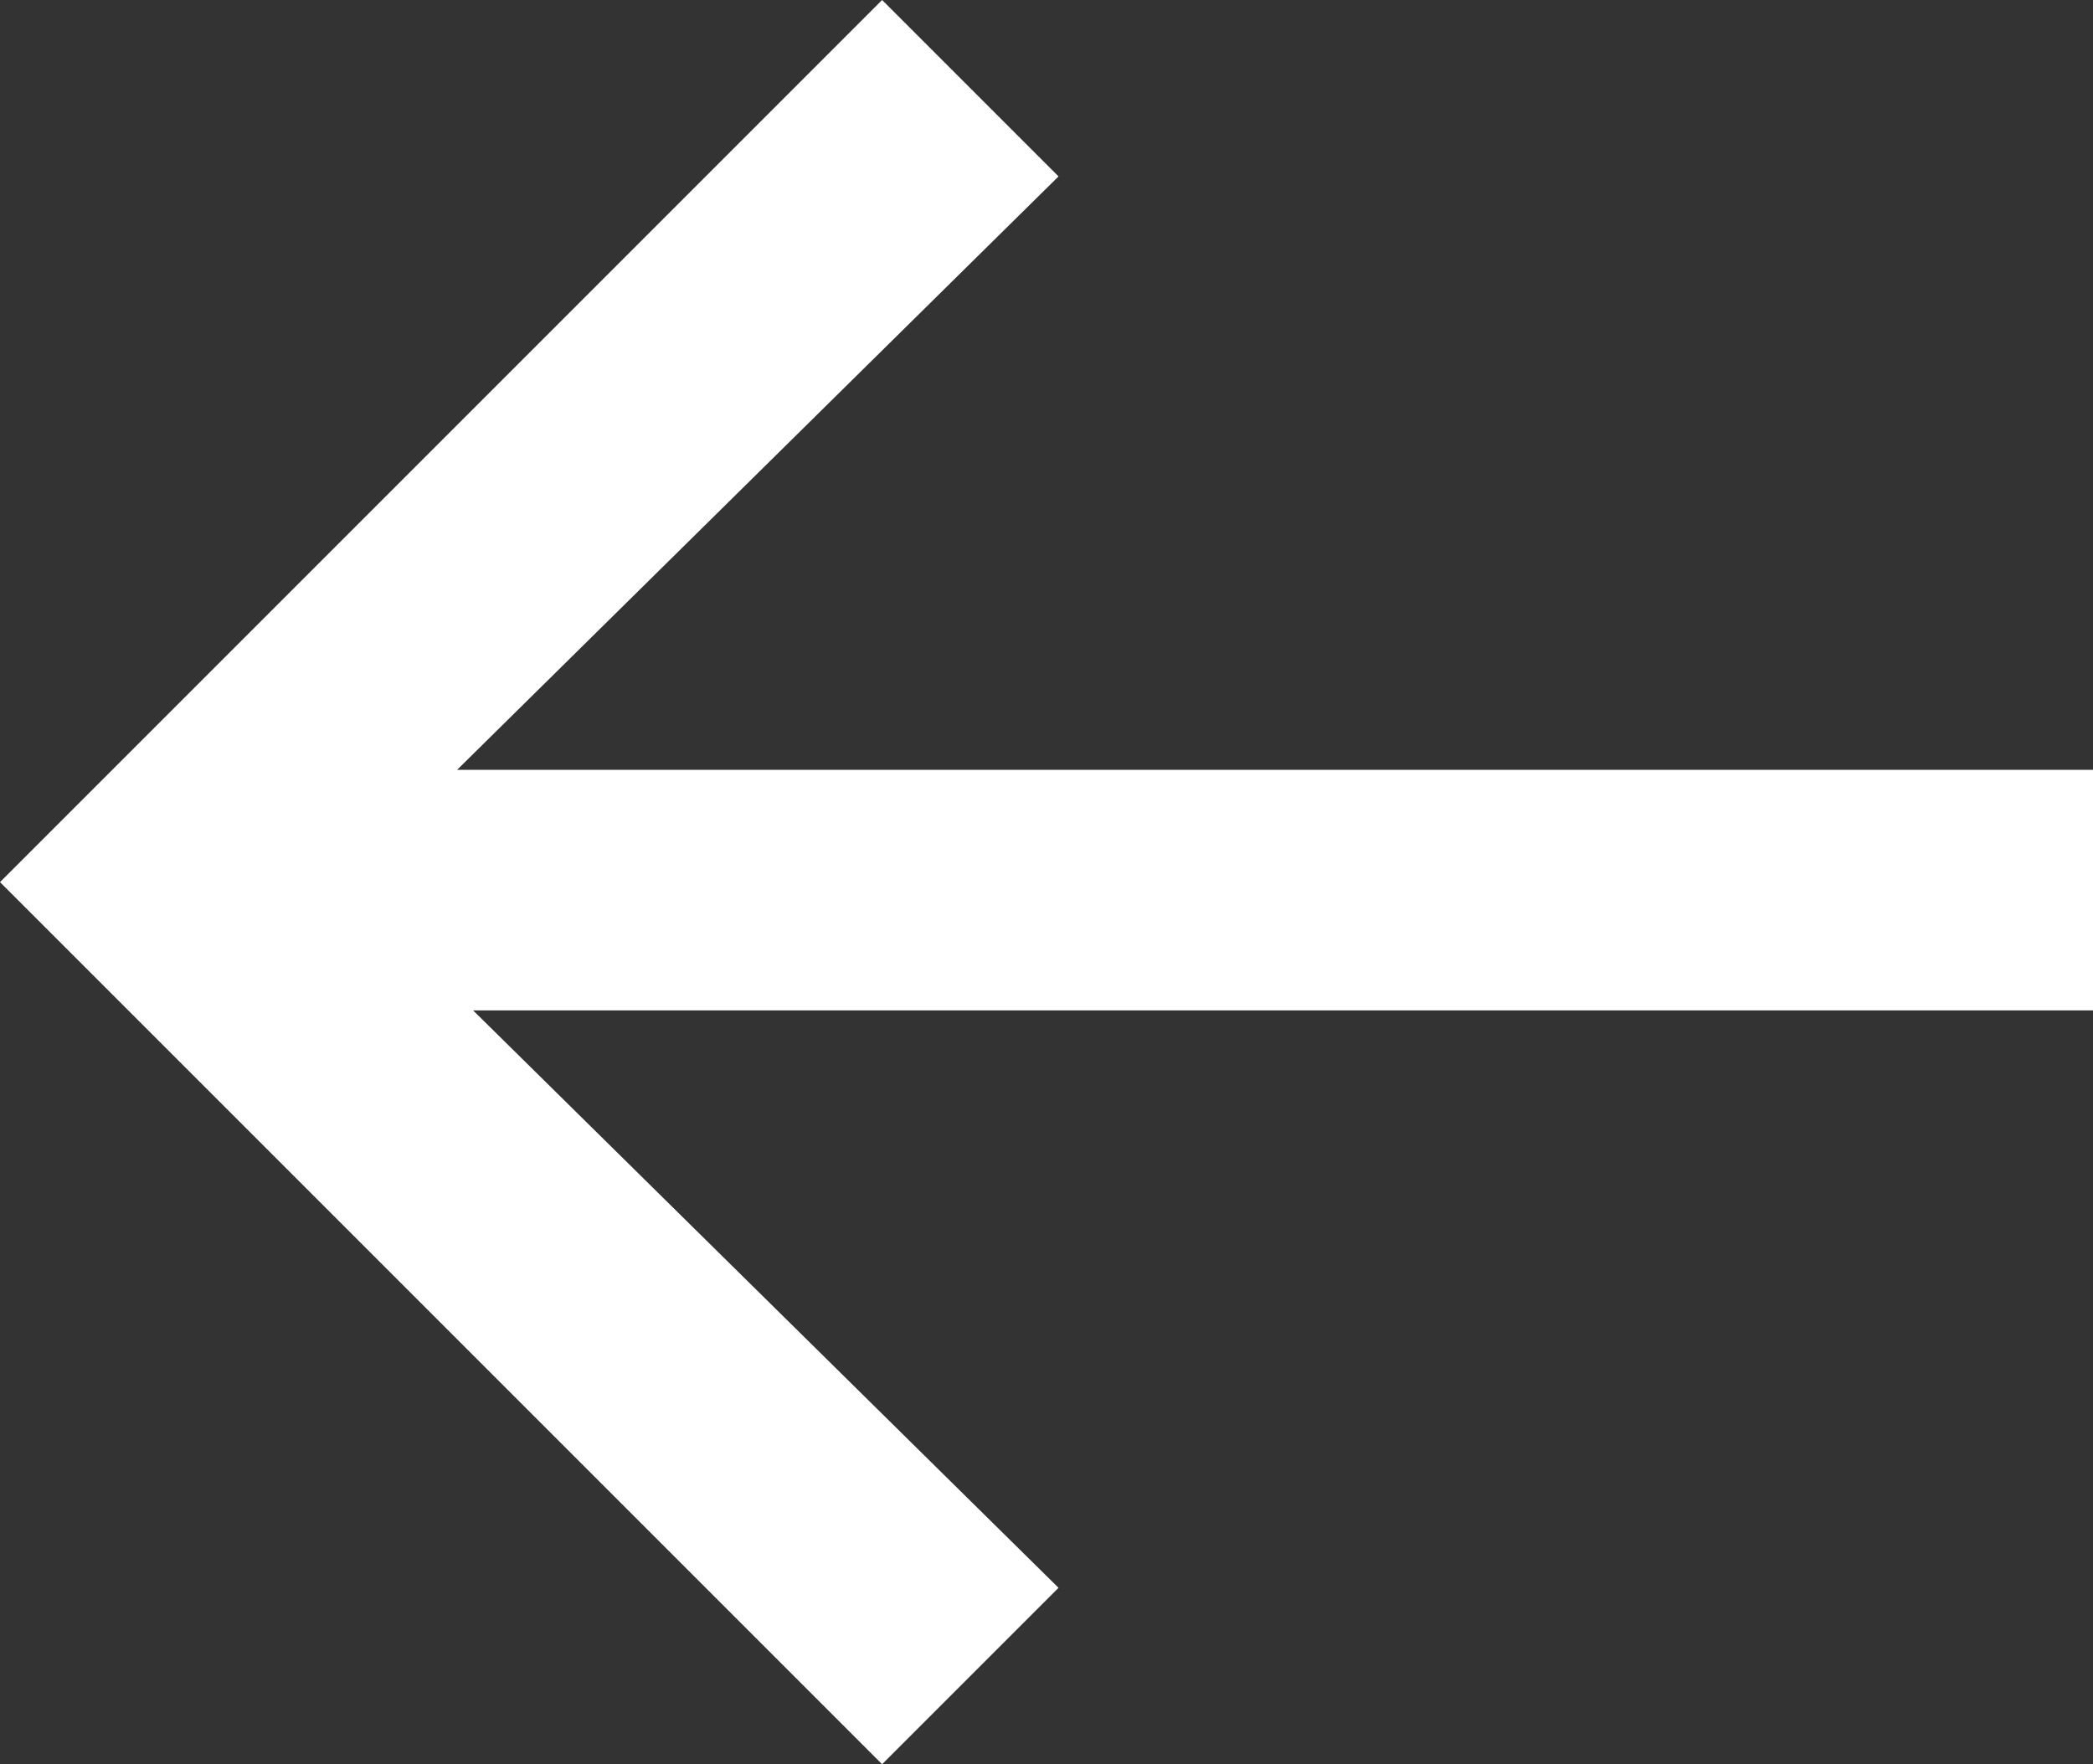 <?xml version="1.0" encoding="utf-8"?>
<!-- Generator: Adobe Illustrator 18.1.0, SVG Export Plug-In . SVG Version: 6.00 Build 0)  -->
<svg version="1.1" xmlns="http://www.w3.org/2000/svg" xmlns:xlink="http://www.w3.org/1999/xlink" x="0px" y="0px"
	 viewBox="0 0 26.1 22" enable-background="new 0 0 26.1 22" xml:space="preserve">
<rect x="0" y="0" width="26.1" height="22" fill="#333333" stroke="none"/>
<g id="Layer_1">
</g>
<g id="Left_Arrow">
</g>
<g id="Left_Arrow_Key">
	<polygon fill="#ffffff" points="26.1,9.6 5.7,9.6 13.2,2.2 11,0 0,11 11,22 13.2,19.8 5.9,12.6 26.1,12.6 	"/>
</g>
</svg>
